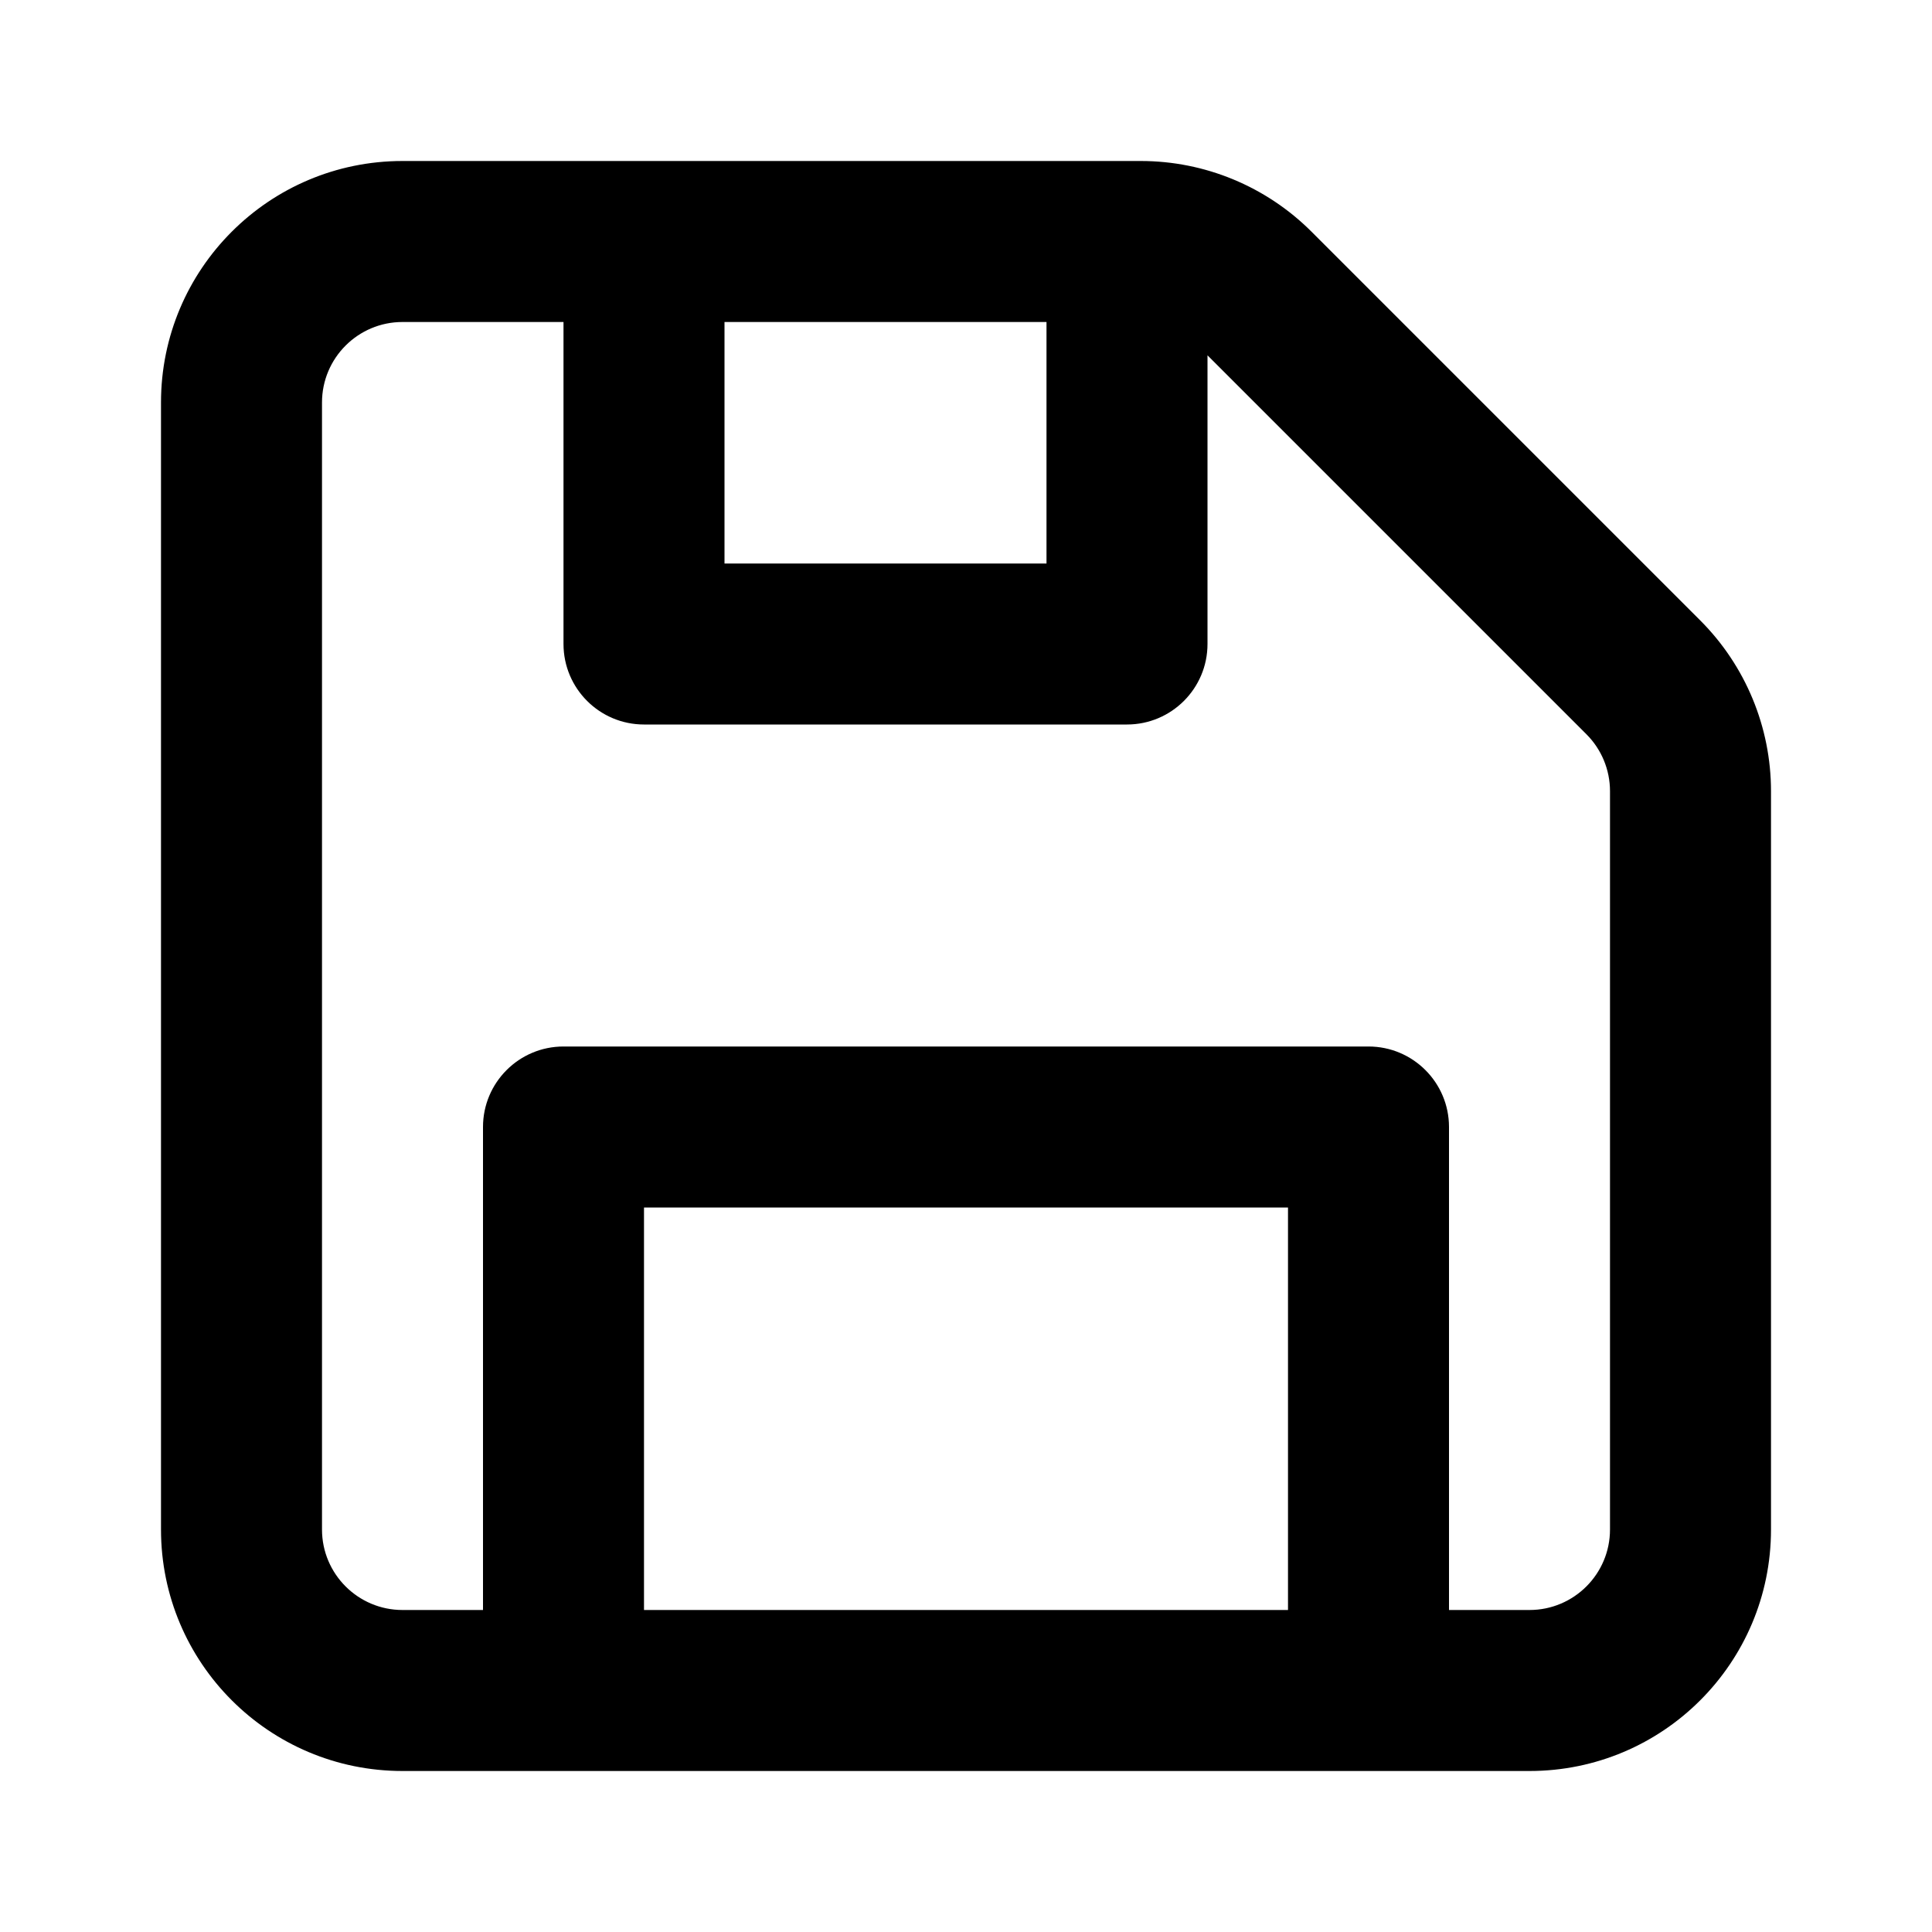 <svg width="24" height="24" viewBox="0 0 24 24" fill="none" xmlns="http://www.w3.org/2000/svg">
<path fill-rule="evenodd" clip-rule="evenodd" d="M5 22C3.343 22 2 20.657 2 19V5C2 3.343 3.343 2 5 2H14.172C14.967 2 15.73 2.316 16.293 2.879L21.121 7.707C21.684 8.27 22 9.033 22 9.828V19C22 20.657 20.657 22 19 22H5ZM5 4C4.448 4 4 4.448 4 5V19C4 19.552 4.448 20 5 20H6V14C6 13.448 6.448 13 7 13H17C17.552 13 18 13.448 18 14V20H19C19.552 20 20 19.552 20 19V9.828C20 9.563 19.895 9.309 19.707 9.121L15 4.414V8C15 8.552 14.552 9 14 9H8C7.448 9 7 8.552 7 8V4H5ZM16 20V15H8V20H16ZM13 7V4H9V7H13Z" fill="black"/>
</svg>
